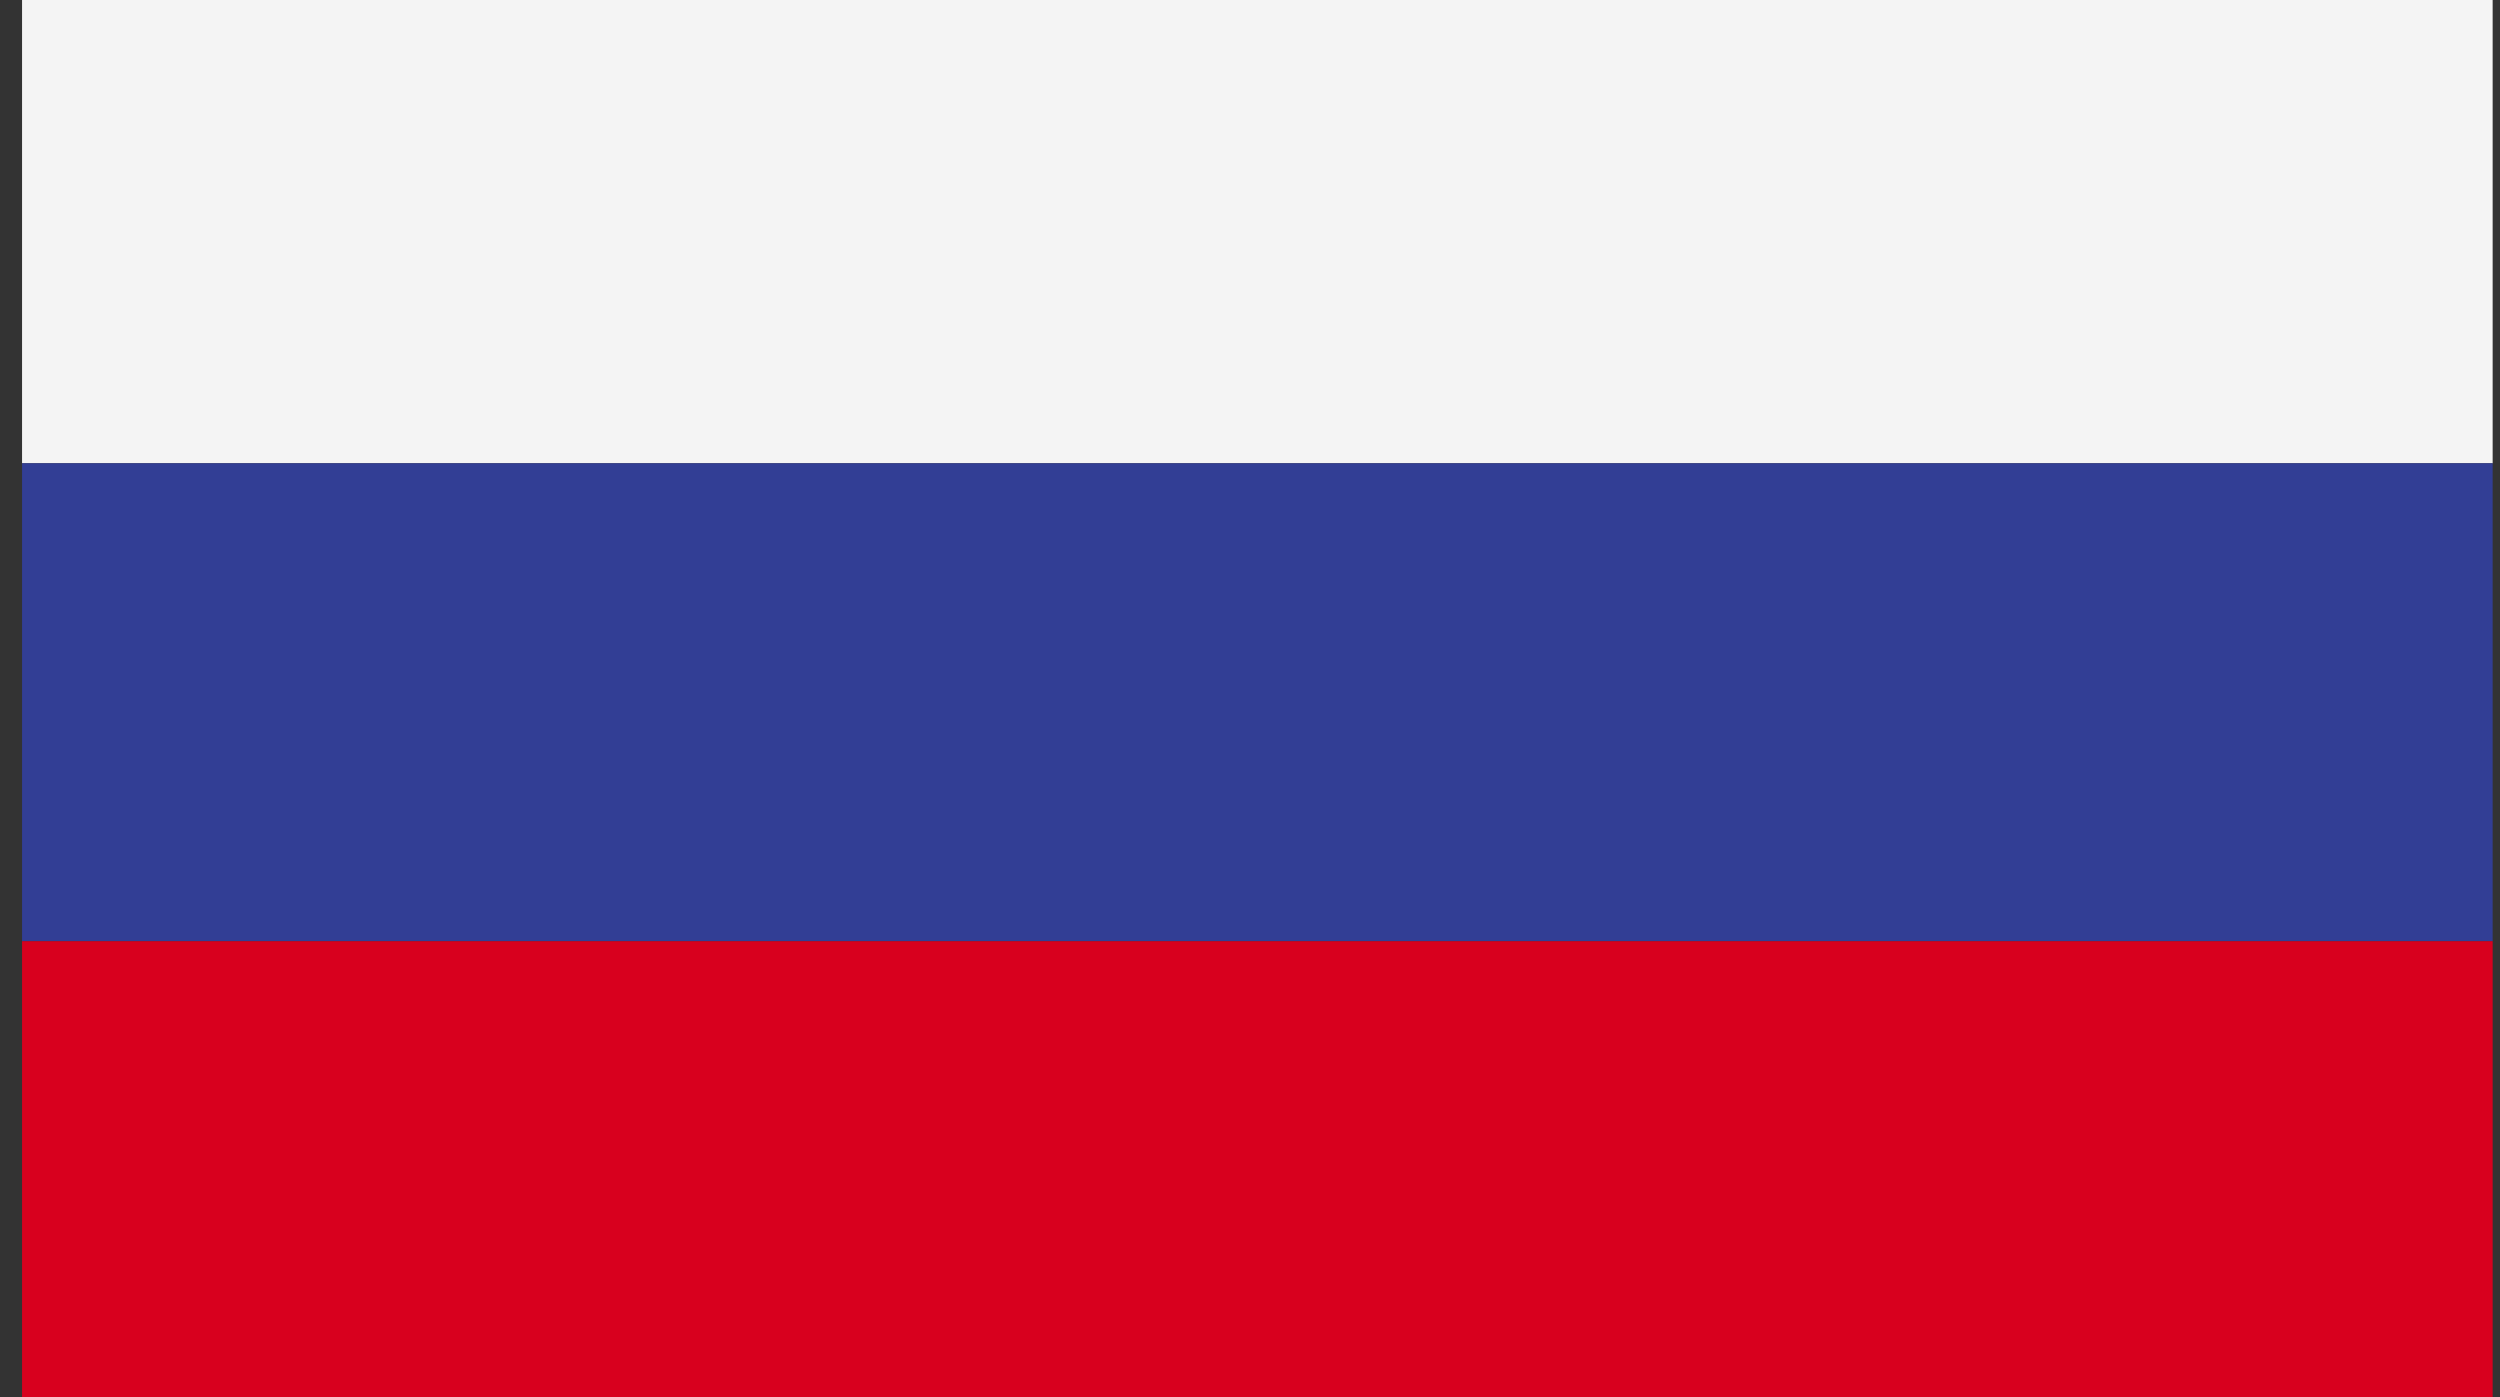 <?xml version="1.0" encoding="utf-8"?>
<!-- Generator: Adobe Illustrator 24.0.2, SVG Export Plug-In . SVG Version: 6.00 Build 0)  -->
<svg version="1.1" id="Слой_1" xmlns="http://www.w3.org/2000/svg" xmlns:xlink="http://www.w3.org/1999/xlink" x="0px" y="0px"
	 viewBox="0 0 34 19" style="enable-background:new 0 0 34 19;" xml:space="preserve">
<rect x="0" y="0" width="34" height="19" fill="#333333" stroke="none"/>
<style type="text/css">
	.st0{clip-path:url(#SVGID_2_);fill:#180087;}
	.st1{clip-path:url(#SVGID_2_);fill:#FFFFFF;}
	.st2{clip-path:url(#SVGID_2_);fill:#EA0020;}
	.st3{clip-path:url(#SVGID_4_);fill:#F4F4F4;}
	.st4{clip-path:url(#SVGID_4_);fill:#323E95;}
	.st5{clip-path:url(#SVGID_4_);fill:#D8001E;}
</style>
<g id="AUSTRALIA_2_">
	<g>
		<g>
			<defs>
				<rect id="SVGID_1_" x="113.7" y="5.3" width="33.6" height="19.6"/>
			</defs>
			<clipPath id="SVGID_2_">
				<use xlink:href="#SVGID_1_"  style="overflow:visible;"/>
			</clipPath>
			<rect x="113.7" y="5.3" class="st0" width="33.6" height="19.6"/>
			<polygon class="st1" points="122.5,17.3 123.1,18.9 124.6,18.3 123.7,19.7 125.1,20.5 123.5,20.7 123.7,22.3 122.5,21.1 
				121.4,22.3 121.6,20.7 120,20.5 121.4,19.7 120.5,18.3 122,18.9 			"/>
			<polygon class="st1" points="140.2,20.2 140.4,20.9 141.2,20.6 140.7,21.3 141.4,21.7 140.6,21.8 140.7,22.6 140.2,22 
				139.7,22.6 139.8,21.8 139,21.7 139.7,21.3 139.2,20.6 140,20.9 			"/>
			<polygon class="st1" points="135.8,13.2 136,13.9 136.8,13.7 136.3,14.3 137,14.7 136.2,14.8 136.3,15.6 135.8,15 135.2,15.6 
				135.3,14.8 134.6,14.7 135.2,14.3 134.8,13.7 135.5,13.9 			"/>
			<polygon class="st1" points="140.2,8.4 140.4,9.2 141.2,8.9 140.7,9.5 141.4,9.9 140.6,10 140.7,10.8 140.2,10.2 139.7,10.8 
				139.8,10 139,9.9 139.7,9.5 139.2,8.9 140,9.2 			"/>
			<polygon class="st1" points="144.1,12 144.4,12.8 145.1,12.5 144.7,13.1 145.4,13.5 144.6,13.6 144.7,14.4 144.1,13.8 
				143.6,14.4 143.7,13.6 142.9,13.5 143.6,13.1 143.1,12.5 143.9,12.8 			"/>
			<polygon class="st1" points="142,15.5 142.2,16 142.7,16.1 142.3,16.4 142.4,16.9 142,16.6 141.5,16.9 141.7,16.4 141.3,16.1 
				141.8,16 			"/>
			<polygon class="st1" points="121.1,5.3 121.1,8.3 113.7,8.3 113.7,11.2 121.1,11.2 121.1,14.1 124,14.1 124,11.2 131.4,11.2 
				131.4,8.3 124,8.3 124,5.3 			"/>
			<polygon class="st1" points="113.7,5.3 113.7,6.3 129.4,14.1 131.4,14.1 131.4,13.2 115.7,5.3 			"/>
			<polygon class="st1" points="129.4,5.3 113.7,13.2 113.7,14.1 115.7,14.1 131.4,6.3 131.4,5.3 			"/>
			<polygon class="st2" points="121.7,5.3 121.7,8.8 113.7,8.8 113.7,10.6 121.7,10.6 121.7,14.1 123.4,14.1 123.4,10.6 131.4,10.6 
				131.4,8.8 123.4,8.8 123.4,5.3 			"/>
			<path class="st2" d="M113.7,5.3V6l4.6,2.3h1.3L113.7,5.3z M130.1,5.3l-5.9,2.9h1.3l5.9-2.9H130.1z"/>
			<path class="st2" d="M119.6,11.2l-5.9,2.9h1.3l5.9-2.9H119.6z M125.5,11.2l5.9,2.9v-0.7l-4.6-2.3H125.5z"/>
		</g>
	</g>
</g>
<g id="RUSSIA_3_">
	<g>
		<g>
			<defs>
				<rect id="SVGID_3_" x="0.3" y="-0.2" width="33.6" height="19.6"/>
			</defs>
			<clipPath id="SVGID_4_">
				<use xlink:href="#SVGID_3_"  style="overflow:visible;"/>
			</clipPath>
			<rect x="0.3" y="-0.2" class="st3" width="33.6" height="6.5"/>
			<rect x="0.3" y="6.3" class="st4" width="33.6" height="6.5"/>
			<rect x="0.3" y="12.8" class="st5" width="33.6" height="6.5"/>
		</g>
	</g>
</g>
</svg>

